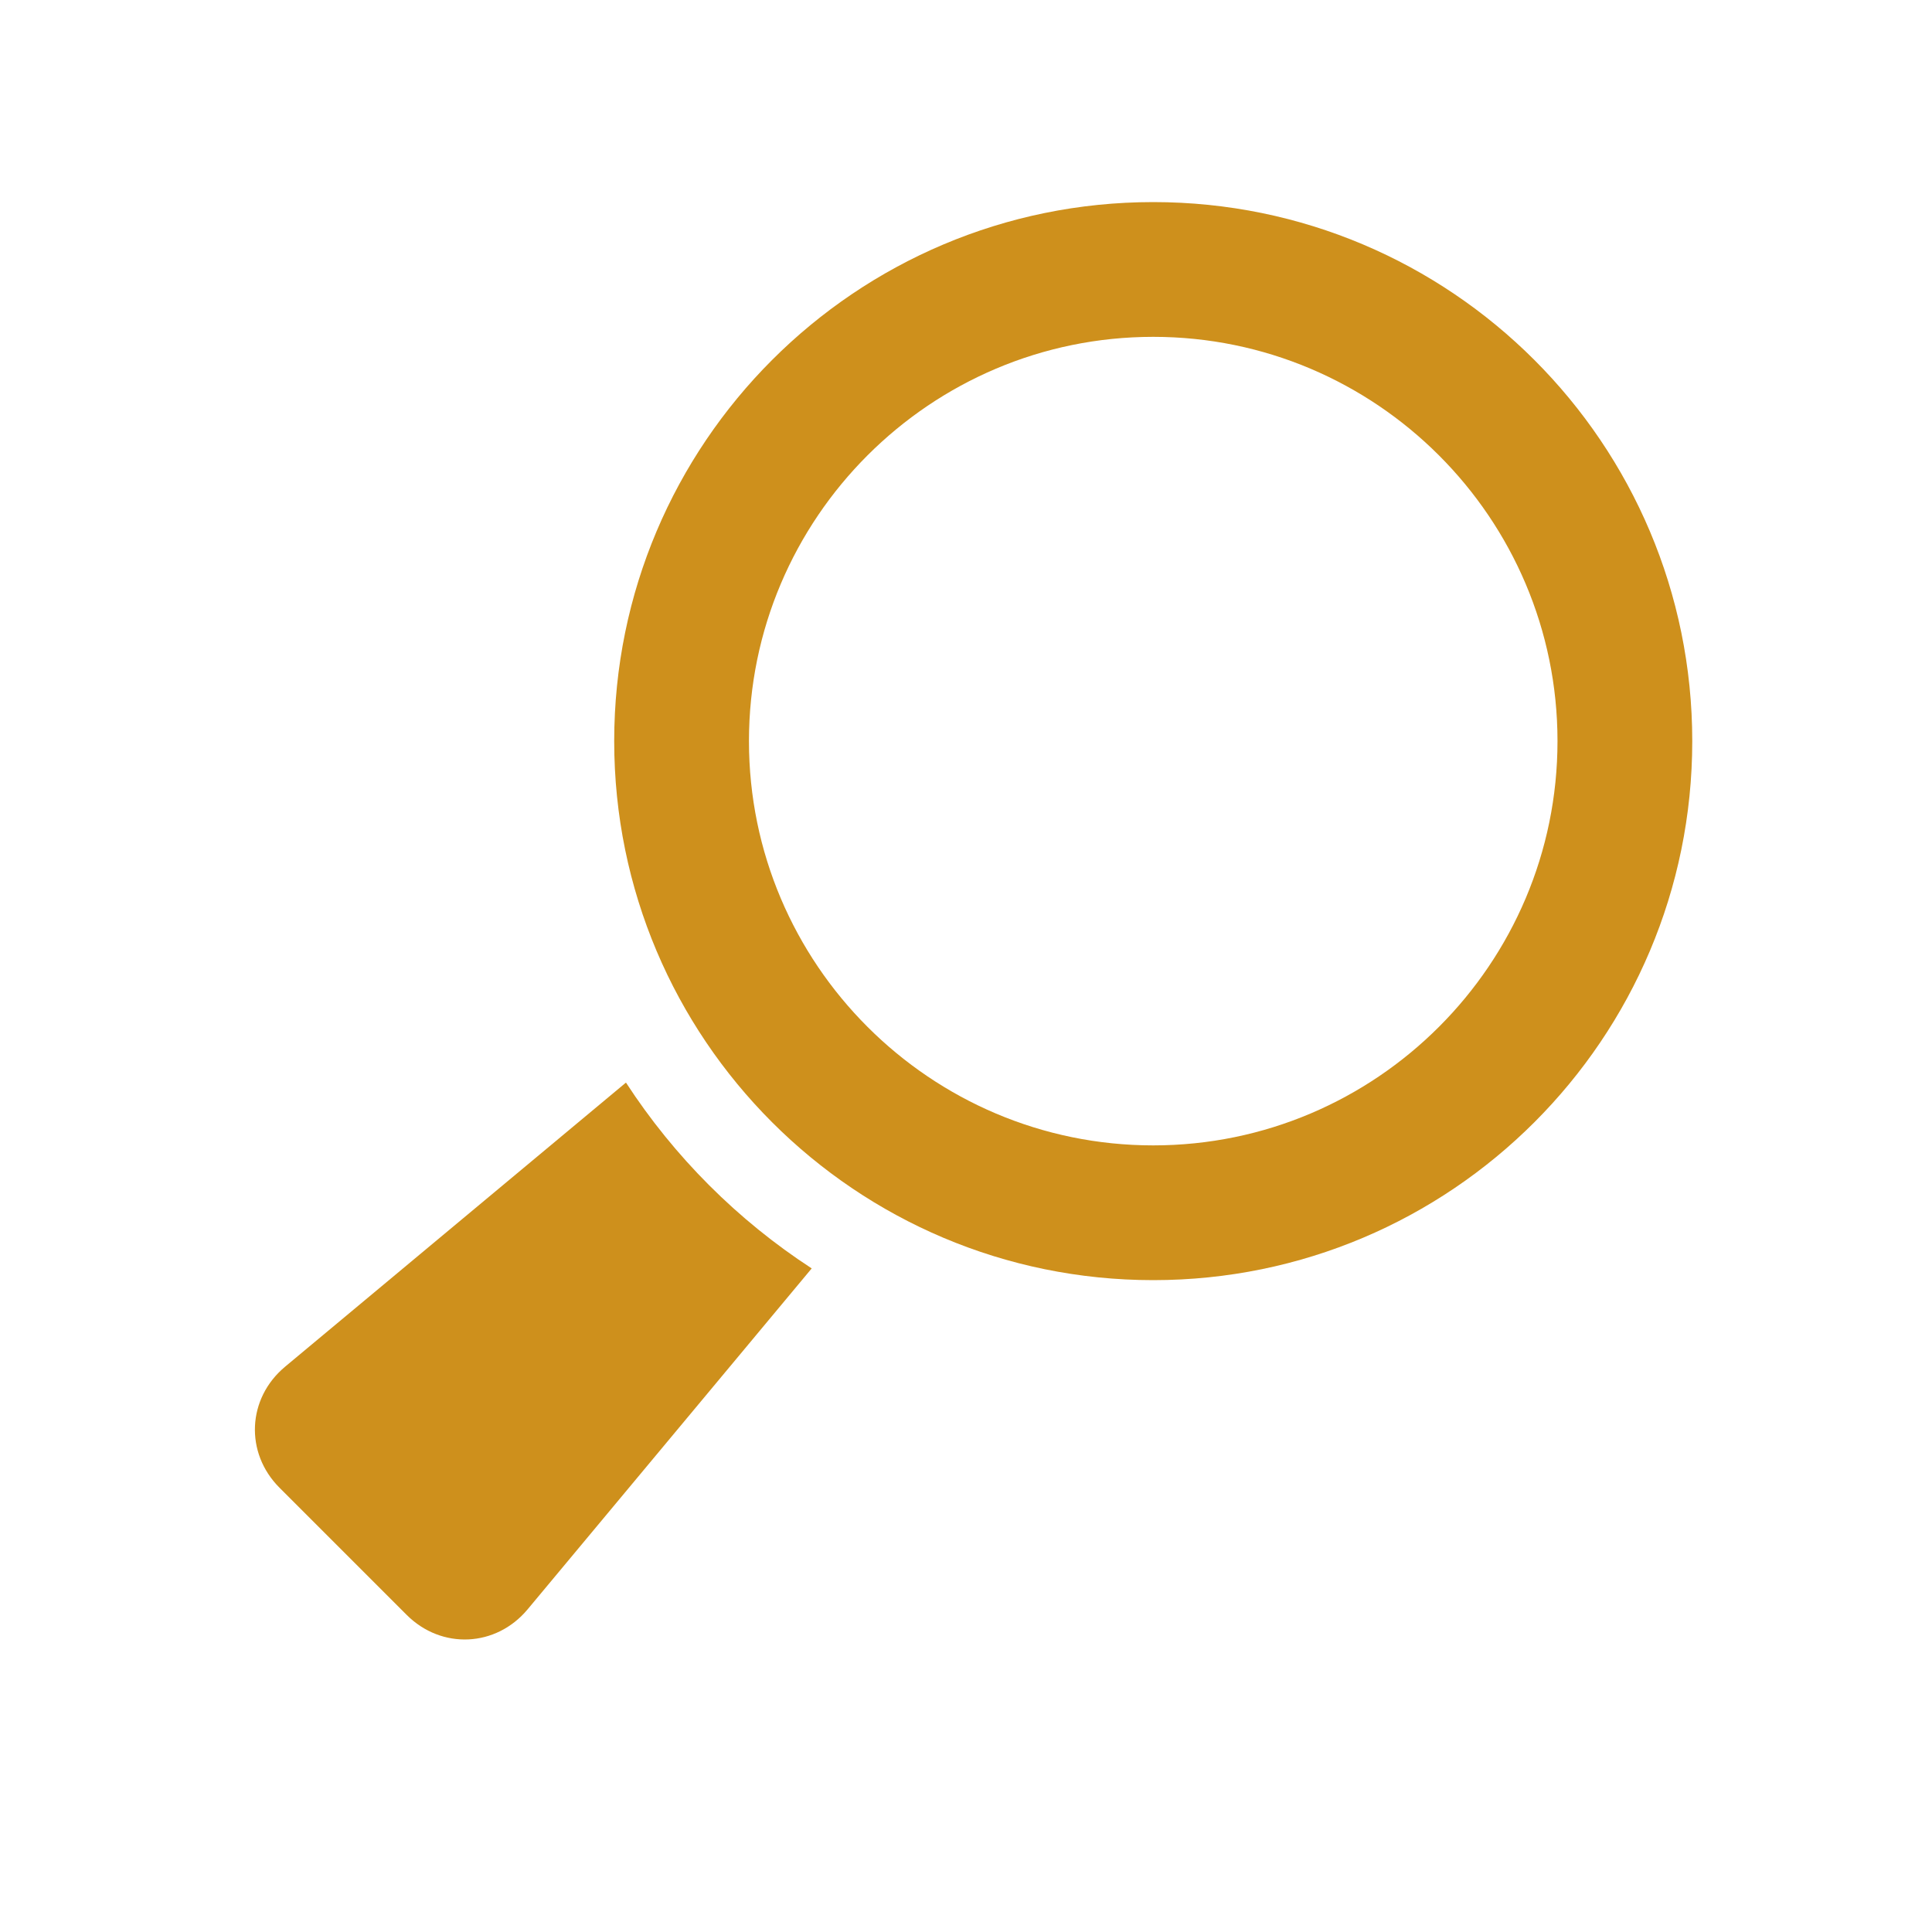 <svg height="512" viewBox="0 0 512 512" width="512" xmlns="http://www.w3.org/2000/svg">
 <g fill="#CE901C" transform="matrix(-.744 0 0 .744 448.466 53.555)">
  <path d="m501.25 414.85l-121.44-101.22c-17.188 26.438-39.75 49-66.16 66.19l101.19 121.44c11.25 13.5 30.656 14.406 43.09 1.969l45.28-45.28c12.437-12.439 11.531-31.845-1.969-43.1"/>
  <path d="m384 192c0-106.03-85.97-192-192-192-106.03 0-192 85.969-192 192 0 106.031 85.969 192 192 192 106.031 0 192-85.97 192-192m-192 144c-79.41 0-144-64.59-144-144 0-79.41 64.59-144 144-144 79.41 0 144 64.59 144 144 .001 79.41-64.59 144-144 144"/>
 </g>
</svg>
